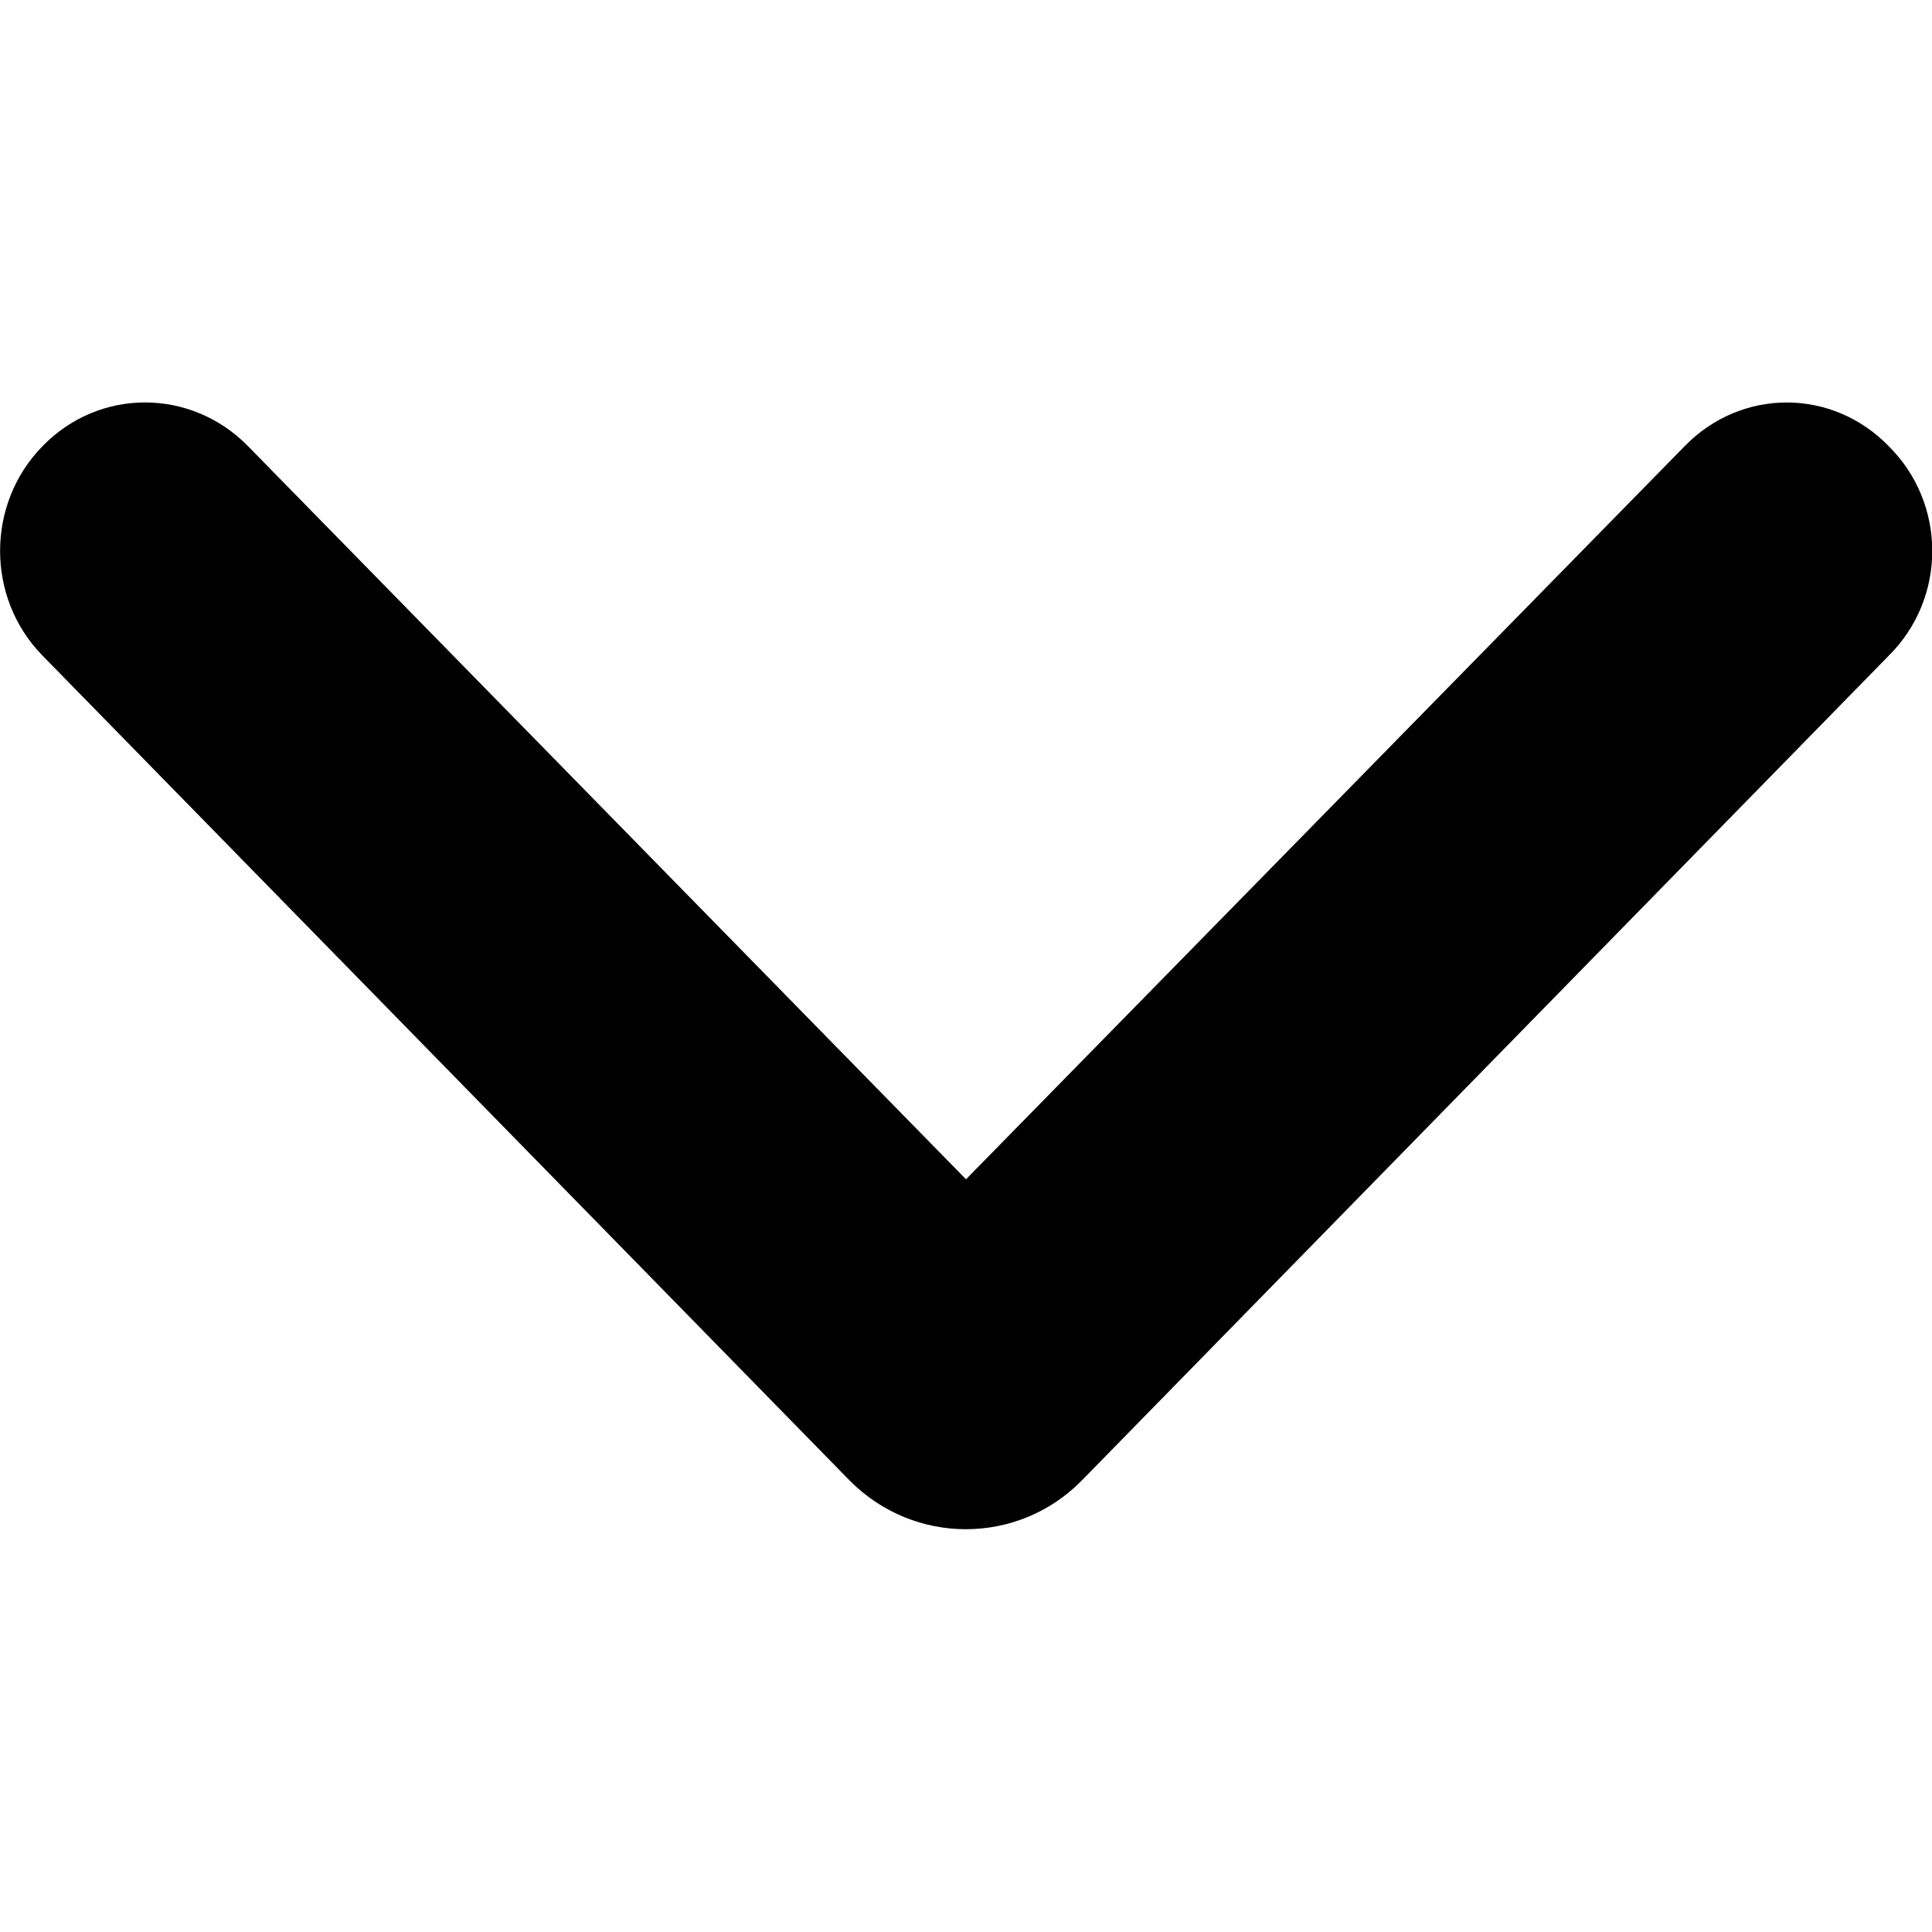 <svg enable-background="new 0 0 50 50" height="50" viewBox="0 0 50 50" width="50" xmlns="http://www.w3.org/2000/svg"><path d="m215.997 48.324-20.896-21.356c-1.465-1.491-1.465-3.93 0-5.421 1.465-1.509 3.836-1.509 5.318 0l18.581 18.973 18.598-18.972c1.468-1.509 3.818-1.509 5.283 0 1.501 1.491 1.501 3.93 0 5.421l-20.894 21.356c-1.65 1.668-4.33 1.668-5.99-.001z" transform="translate(-194 -10)"/></svg>